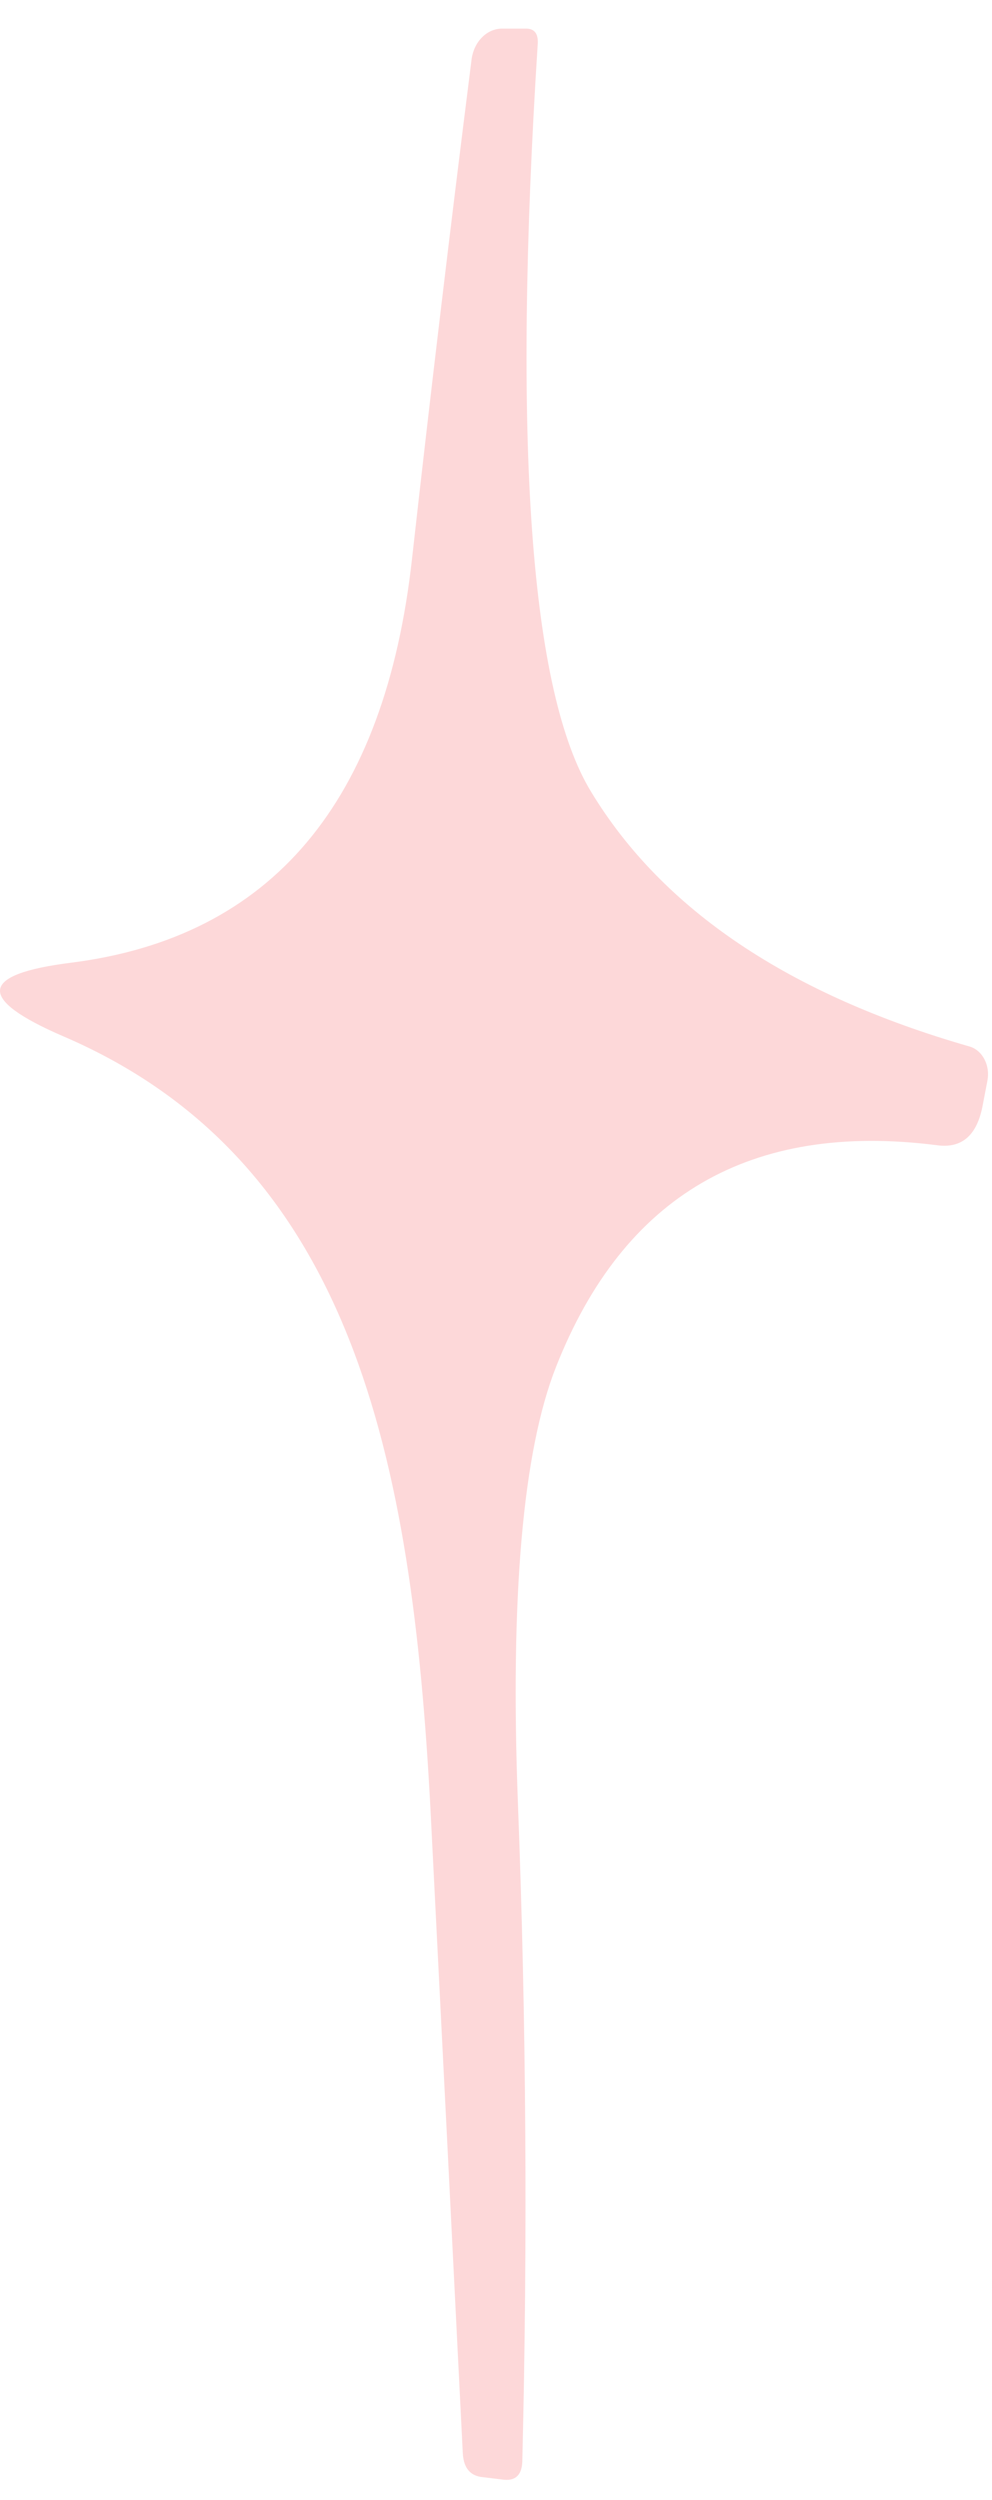 <svg width="27" height="68" viewBox="0 0 27 68" fill="none" xmlns="http://www.w3.org/2000/svg">
<path d="M16.097 21.55C18.043 24.749 21.477 27.055 26.397 28.466C26.562 28.516 26.705 28.64 26.794 28.811C26.884 28.982 26.913 29.187 26.877 29.384L26.737 30.113C26.577 30.897 26.163 31.242 25.497 31.148C20.43 30.505 16.977 32.512 15.137 37.17C14.23 39.46 13.883 43.42 14.097 49.05C14.323 54.947 14.363 60.898 14.217 66.905C14.217 67.297 14.05 67.477 13.717 67.446L13.137 67.375C12.803 67.344 12.623 67.132 12.597 66.74C12.303 60.843 12.01 55.002 11.717 49.215C11.217 39.711 9.617 31.571 1.717 28.184C-0.643 27.165 -0.57 26.498 1.937 26.184C7.39 25.494 10.483 21.825 11.217 15.175C11.71 10.768 12.25 6.244 12.837 1.602C12.87 1.373 12.97 1.165 13.12 1.015C13.27 0.864 13.46 0.781 13.657 0.778H14.317C14.543 0.778 14.65 0.912 14.637 1.178C13.943 12.046 14.43 18.837 16.097 21.55Z" fill="#FDD8D9"/>
</svg>
